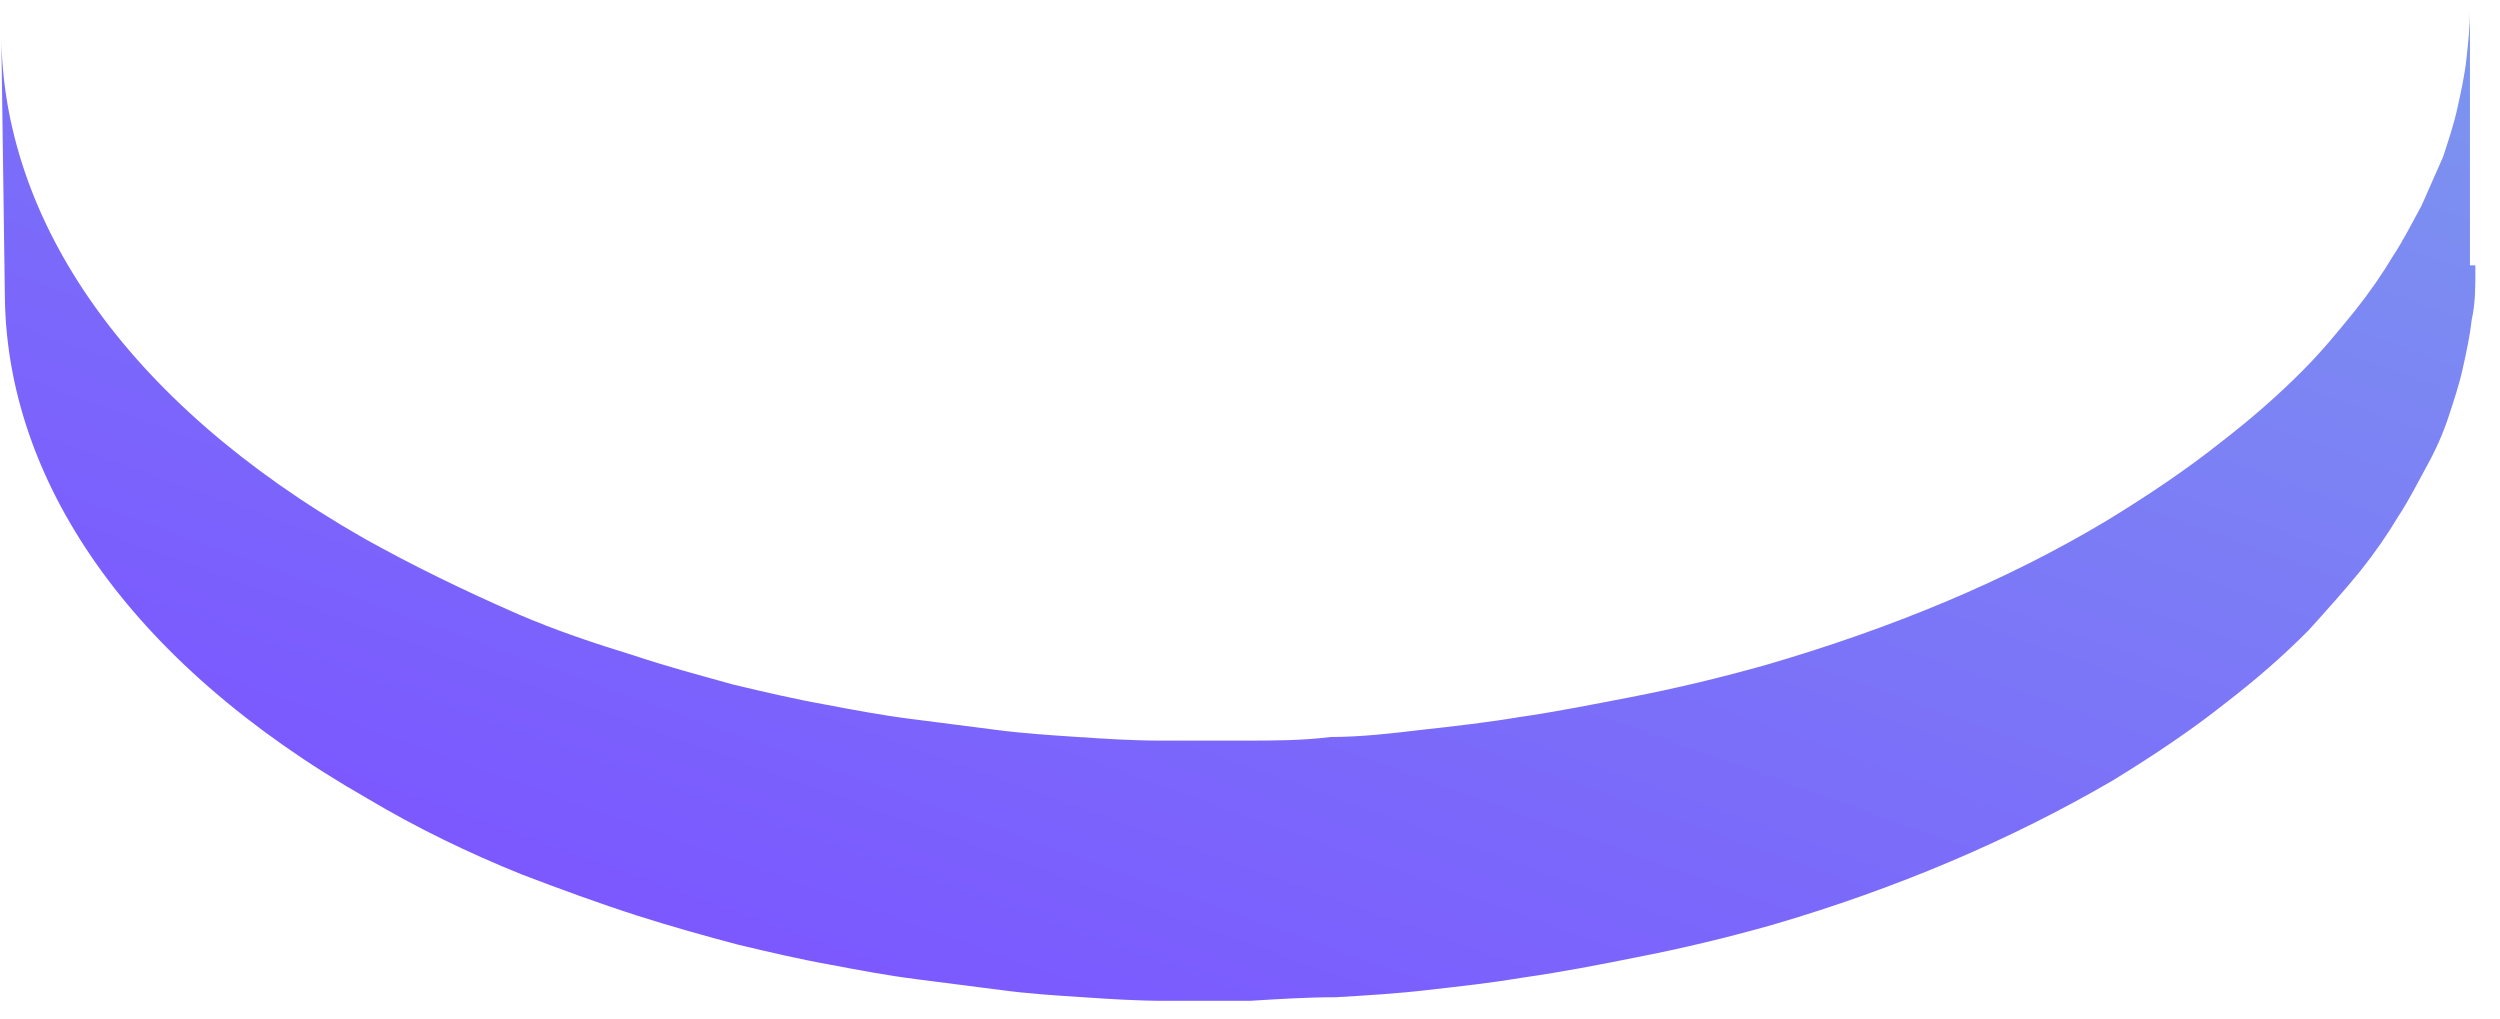 <?xml version="1.0" encoding="UTF-8" standalone="no"?><svg width='54' height='22' viewBox='0 0 54 22' fill='none' xmlns='http://www.w3.org/2000/svg'>
<path d='M53.468 5.731C53.468 5.731 53.468 5.809 53.468 5.848C53.468 6.2 53.468 6.551 53.39 6.902C53.351 7.254 53.274 7.605 53.196 7.956C53.119 8.308 53.002 8.659 52.886 9.01C52.77 9.361 52.615 9.713 52.421 10.064C52.227 10.415 52.034 10.806 51.801 11.157C51.569 11.547 51.297 11.938 50.987 12.328C50.639 12.757 50.251 13.187 49.864 13.616C49.321 14.163 48.74 14.67 48.081 15.178C47.345 15.763 46.531 16.309 45.639 16.856C43.431 18.144 40.95 19.198 38.276 19.979C37.308 20.252 36.339 20.486 35.331 20.681C34.556 20.837 33.742 20.994 32.929 21.111C32.231 21.228 31.534 21.306 30.836 21.384C30.177 21.462 29.518 21.501 28.86 21.54C28.239 21.54 27.619 21.579 27 21.618C26.379 21.618 25.798 21.618 25.178 21.618C24.558 21.618 23.977 21.579 23.395 21.54C22.775 21.501 22.194 21.462 21.613 21.384C20.993 21.306 20.412 21.228 19.791 21.15C19.171 21.072 18.551 20.954 17.931 20.837C17.273 20.72 16.614 20.564 15.955 20.408C15.219 20.213 14.521 20.018 13.785 19.784C12.932 19.51 12.08 19.198 11.266 18.886C10.103 18.417 8.979 17.871 7.933 17.246C2.74 14.28 0.144 10.337 0.105 6.395L0.028 0.774C0.066 4.716 2.663 8.659 7.856 11.625C8.902 12.211 10.026 12.757 11.188 13.265C12.002 13.616 12.816 13.889 13.707 14.163C14.405 14.397 15.141 14.592 15.839 14.787C16.497 14.943 17.156 15.099 17.815 15.216C18.435 15.334 19.055 15.451 19.675 15.529C20.295 15.607 20.877 15.685 21.497 15.763C22.078 15.841 22.698 15.88 23.279 15.919C23.86 15.958 24.48 15.997 25.062 15.997C25.682 15.997 26.263 15.997 26.883 15.997C27.503 15.997 28.123 15.997 28.743 15.919C29.402 15.919 30.061 15.841 30.72 15.763C31.417 15.685 32.115 15.607 32.812 15.49C33.626 15.373 34.401 15.216 35.215 15.06C36.223 14.865 37.191 14.631 38.16 14.358C40.834 13.577 43.314 12.562 45.523 11.235C46.415 10.689 47.228 10.142 47.965 9.557C48.623 9.049 49.205 8.542 49.747 7.995C50.174 7.566 50.522 7.137 50.871 6.707C51.181 6.317 51.452 5.926 51.685 5.536C51.917 5.185 52.111 4.795 52.305 4.443C52.46 4.092 52.615 3.741 52.77 3.389C52.886 3.038 53.002 2.687 53.08 2.335C53.157 1.984 53.235 1.633 53.274 1.281C53.312 0.93 53.351 0.579 53.351 0.228V5.731H53.468Z' fill='url(#paint0_linear_1_972)'/>
<defs>
<linearGradient id='paint0_linear_1_972' x1='30.993' y1='-7.9' x2='20.254' y2='22.059' gradientUnits='userSpaceOnUse'>
<stop stop-color='#7C96EF'/>
<stop offset='1' stop-color='#7B58FF'/>
</linearGradient>
</defs>
</svg>
